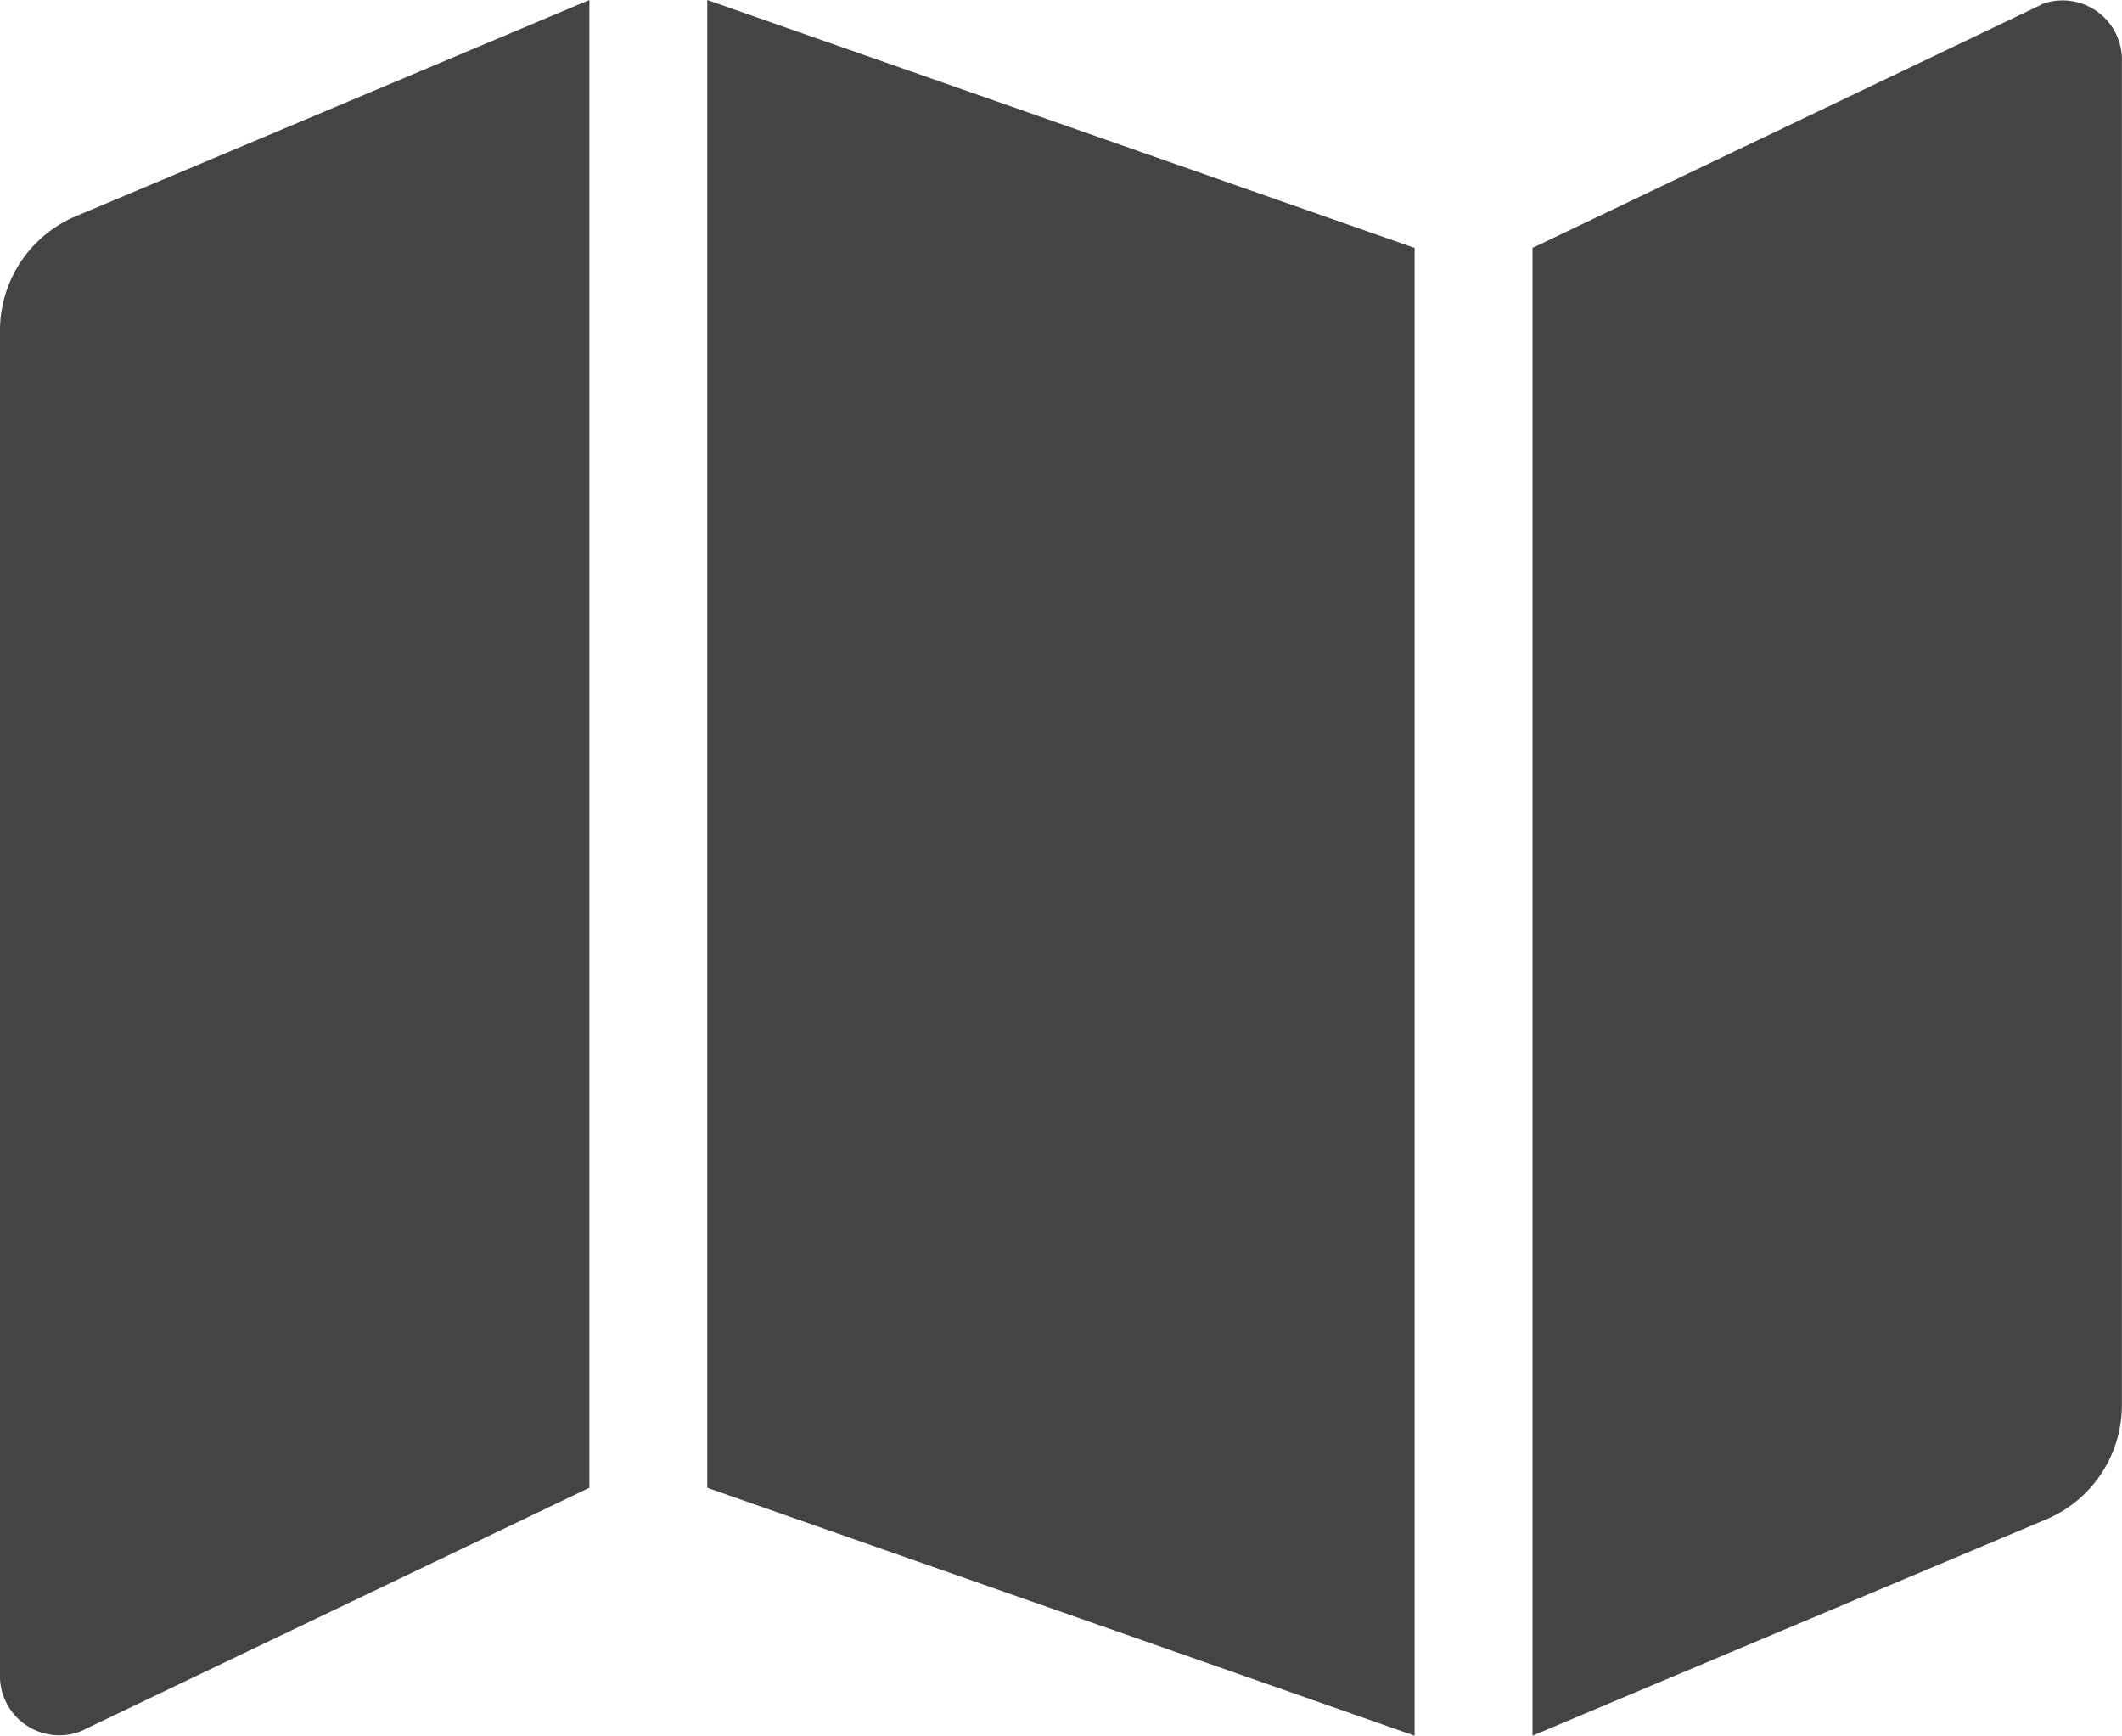 <svg xmlns="http://www.w3.org/2000/svg" width="19.561" height="15.998" viewBox="0 0 19.561 15.998">
  <path id="Icon_awesome-map" data-name="Icon awesome-map" d="M0,5.309V17.676a.547.547,0,0,0,.745.531l4.688-2.244V2.25l-4.75,2A1.144,1.144,0,0,0,0,5.309ZM6.52,15.963l6.52,2.285V4.535L6.52,2.25Zm12.3-13.671L14.127,4.535V18.248l4.75-2a1.144,1.144,0,0,0,.683-1.061V2.822A.547.547,0,0,0,18.815,2.291Z" transform="translate(0 -2.25)" fill="#444"/>
</svg>
